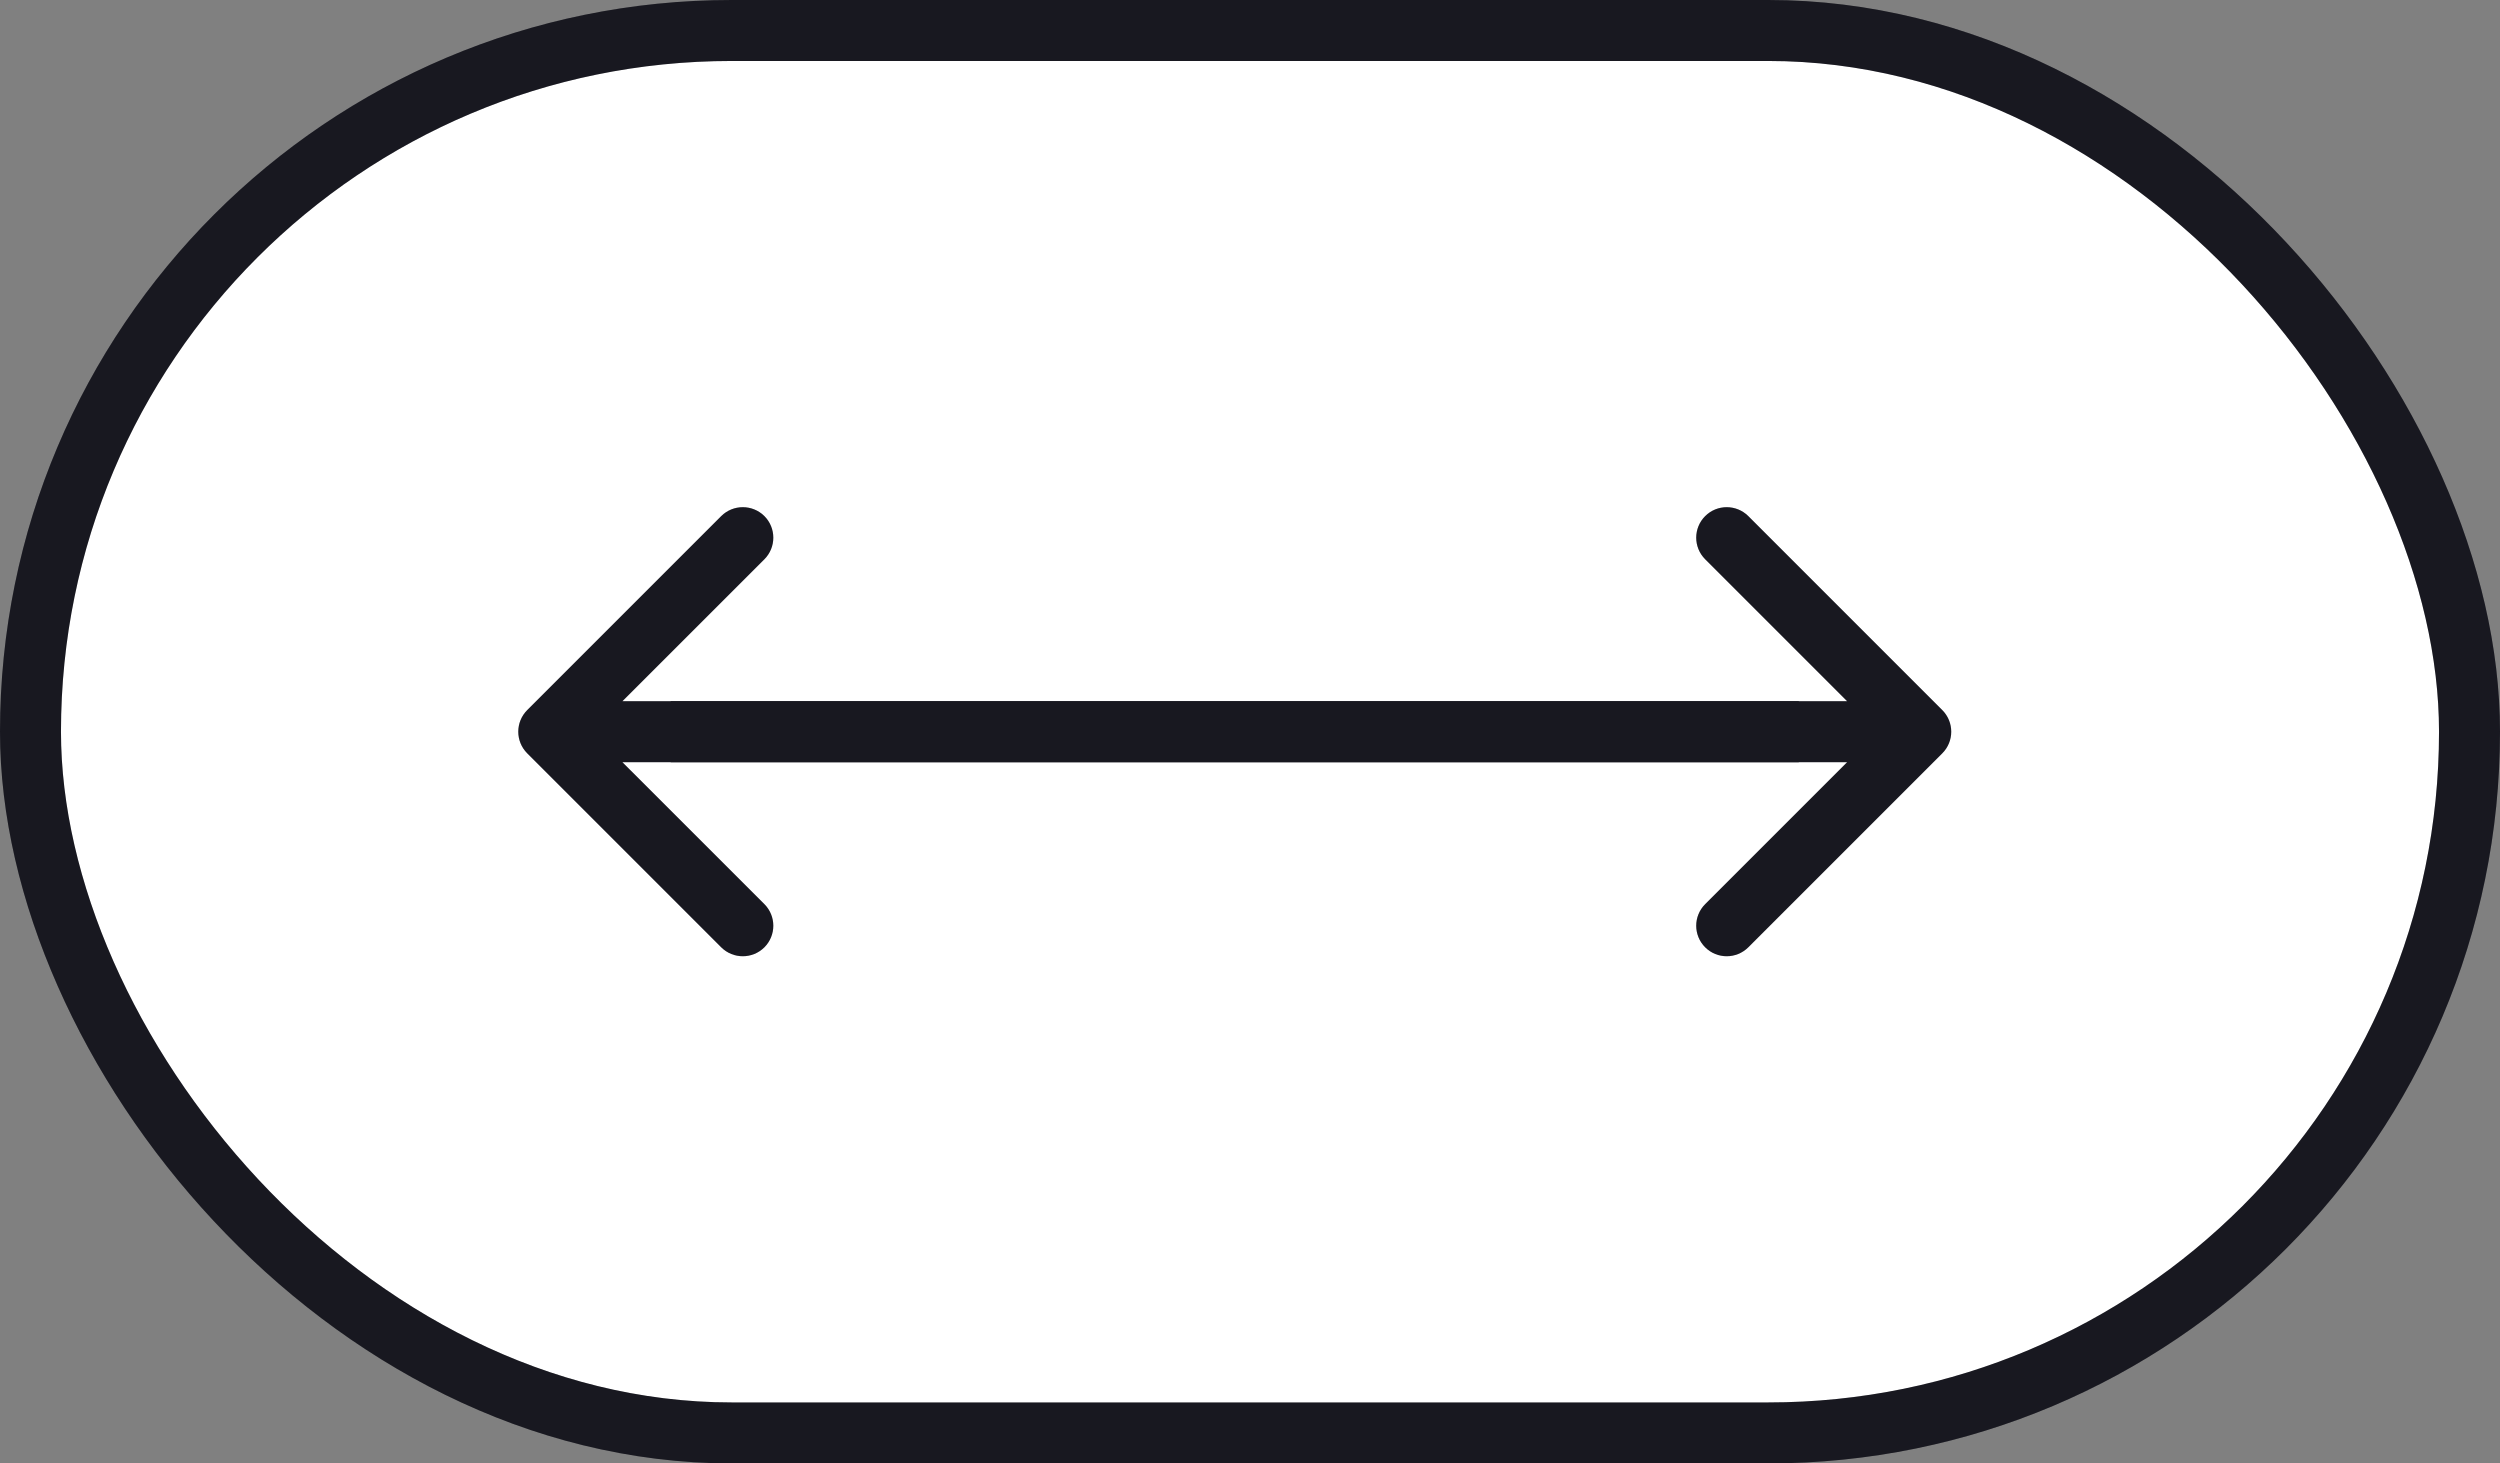 <svg width="41" height="24" viewBox="0 0 41 24" fill="none" xmlns="http://www.w3.org/2000/svg">
<rect x="0" y="0" width="41" height="24" fill="#808080" stroke="none"/>
<rect x="0.5" y="0.5" width="40" height="23" rx="11.5" fill="white"/>
<path d="M31.854 12.354C32.049 12.158 32.049 11.842 31.854 11.646L28.672 8.464C28.476 8.269 28.16 8.269 27.965 8.464C27.769 8.66 27.769 8.976 27.965 9.172L30.793 12L27.965 14.828C27.769 15.024 27.769 15.34 27.965 15.536C28.16 15.731 28.476 15.731 28.672 15.536L31.854 12.354ZM11 12.5H31.5V11.5H11V12.5Z" fill="#1E1E28"/>
<path d="M31.854 12.354C32.049 12.158 32.049 11.842 31.854 11.646L28.672 8.464C28.476 8.269 28.16 8.269 27.965 8.464C27.769 8.66 27.769 8.976 27.965 9.172L30.793 12L27.965 14.828C27.769 15.024 27.769 15.34 27.965 15.536C28.16 15.731 28.476 15.731 28.672 15.536L31.854 12.354ZM11 12.5H31.5V11.5H11V12.5Z" fill="black" fill-opacity="0.2"/>
<path d="M8.646 11.646C8.451 11.842 8.451 12.158 8.646 12.354L11.828 15.536C12.024 15.731 12.34 15.731 12.536 15.536C12.731 15.34 12.731 15.024 12.536 14.828L9.707 12L12.536 9.172C12.731 8.976 12.731 8.66 12.536 8.464C12.34 8.269 12.024 8.269 11.828 8.464L8.646 11.646ZM29.5 11.5L9 11.5V12.5L29.5 12.5V11.5Z" fill="#1E1E28"/>
<path d="M8.646 11.646C8.451 11.842 8.451 12.158 8.646 12.354L11.828 15.536C12.024 15.731 12.34 15.731 12.536 15.536C12.731 15.34 12.731 15.024 12.536 14.828L9.707 12L12.536 9.172C12.731 8.976 12.731 8.66 12.536 8.464C12.34 8.269 12.024 8.269 11.828 8.464L8.646 11.646ZM29.5 11.5L9 11.5V12.5L29.5 12.5V11.5Z" fill="black" fill-opacity="0.2"/>
<rect x="0.5" y="0.5" width="40" height="23" rx="11.5" stroke="#1E1E28"/>
<rect x="0.5" y="0.5" width="40" height="23" rx="11.5" stroke="black" stroke-opacity="0.2"/>
</svg>
